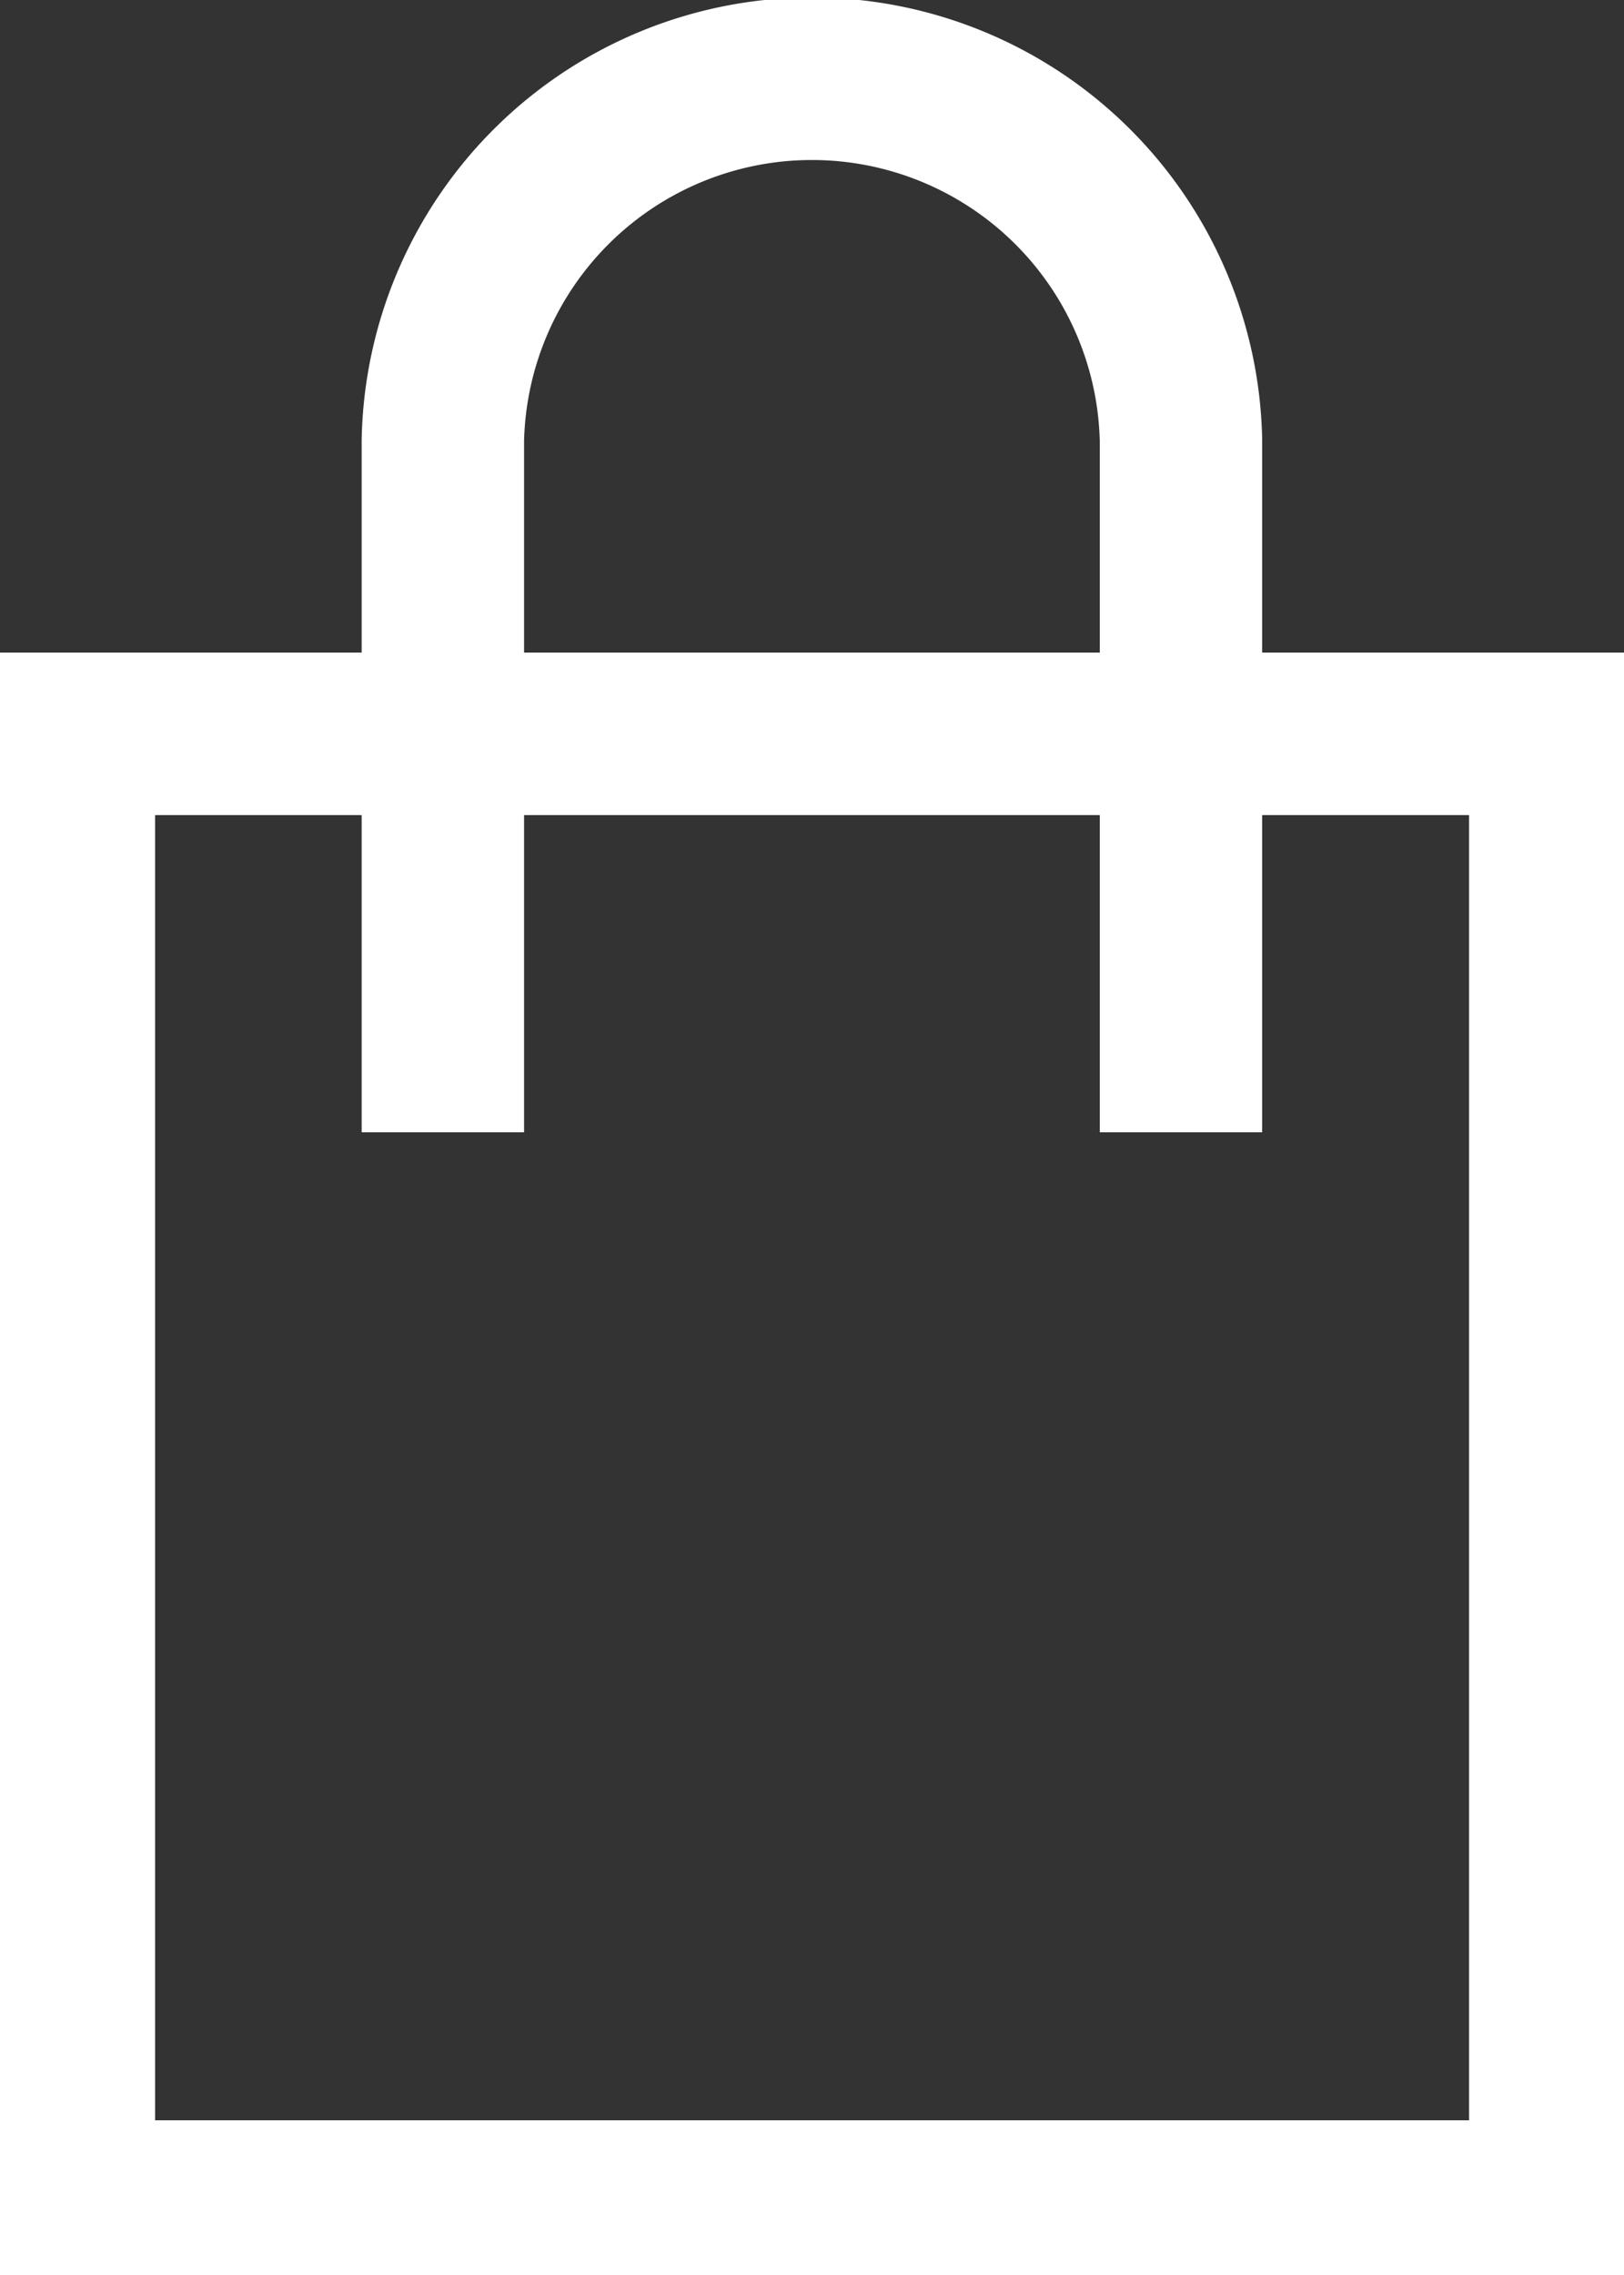 <svg id="쇼핑백_아이콘" data-name="쇼핑백 아이콘" xmlns="http://www.w3.org/2000/svg" xmlns:xlink="http://www.w3.org/1999/xlink" width="10" height="14" viewBox="0 0 10 14">
  <rect x="0" y="0" width="10" height="14" fill="#333333" stroke="none"/>
  <defs>
    <clipPath id="clip-path">
      <rect id="사각형_2276" data-name="사각형 2276" width="10" height="14" fill="none" stroke="#ffffff" stroke-width="1"/>
    </clipPath>
  </defs>
  <g id="그룹_7823" data-name="그룹 7823" clip-path="url(#clip-path)">
    <path id="패스_6970" data-name="패스 6970" d="M3,7.016V2.758a2.273,2.273,0,0,1,4.545,0V7.016" transform="translate(-0.273 -0.048)" fill="none" stroke="#ffffff" stroke-miterlimit="10" stroke-width="1"/>
    <rect id="사각형_2275" data-name="사각형 2275" width="9.091" height="9.032" transform="translate(0.455 4.516)" fill="none" stroke="#ffffff" stroke-miterlimit="10" stroke-width="1"/>
  </g>
</svg>
